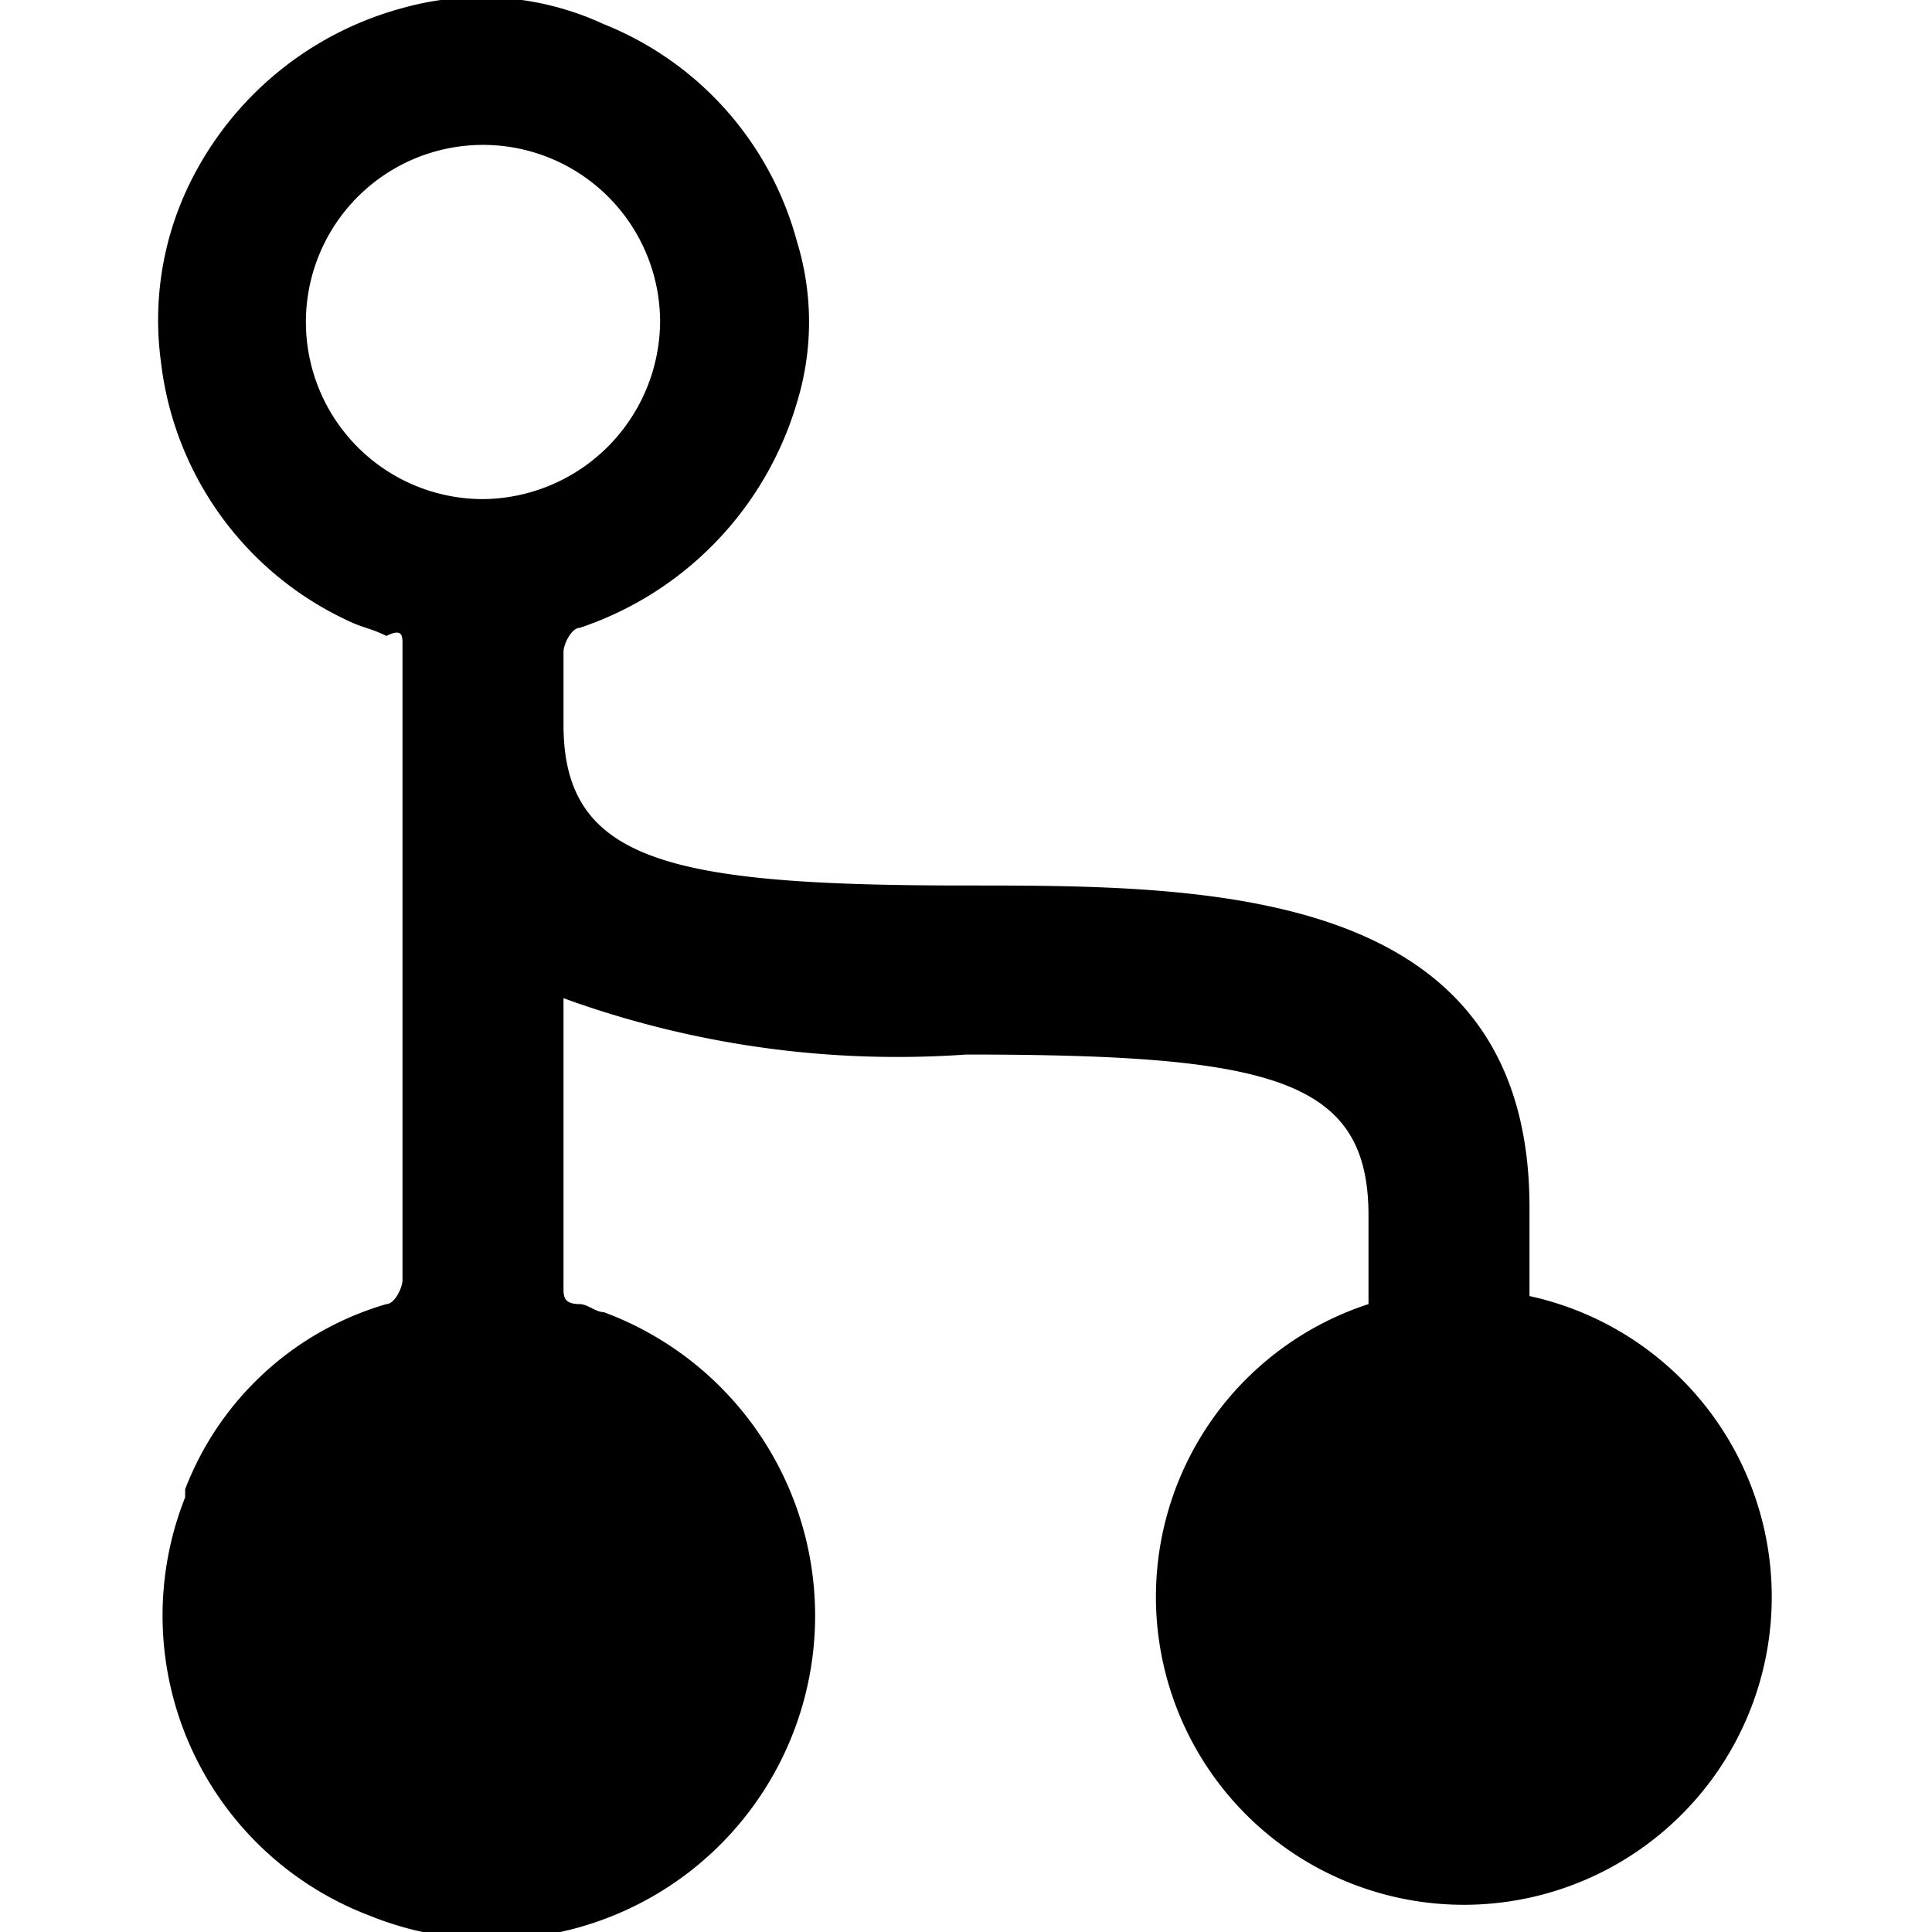 <svg xmlns="http://www.w3.org/2000/svg" viewBox="0 0 24 24">
  <title>Artboard 1</title>
  <path d="M19,16.1V15c0-4-4-4-7-4-3.7,0-5-.3-5-2V8.1c0-.1.1-.3.2-.3A4.202,4.202,0,0,0,9.9,5a3.404,3.404,0,0,0,0-2A4.036,4.036,0,0,0,7.5.3,3.617,3.617,0,0,0,5,.1,4.144,4.144,0,0,0,2.3,2.4,3.861,3.861,0,0,0,2,4.5,4.061,4.061,0,0,0,4.3,7.7c.2.1.3.1.5.2.2-.1.2,0,.2.1V9H5v6.9c0,.1-.1.3-.2.3a3.819,3.819,0,0,0-2.5,2.3v.1a3.987,3.987,0,0,0,2.3,5.2,4.021,4.021,0,1,0,2.9-7.5c-.1,0-.2-.1-.3-.1-.2,0-.2-.1-.2-.2V12.4a12.149,12.149,0,0,0,5,.7c3.8,0,5,.3,5,2v1.1a3.825,3.825,0,1,0,2-.1ZM6,6.2A2.2,2.2,0,1,1,8.2,4,2.22,2.22,0,0,1,6,6.2Z"/>
</svg>
